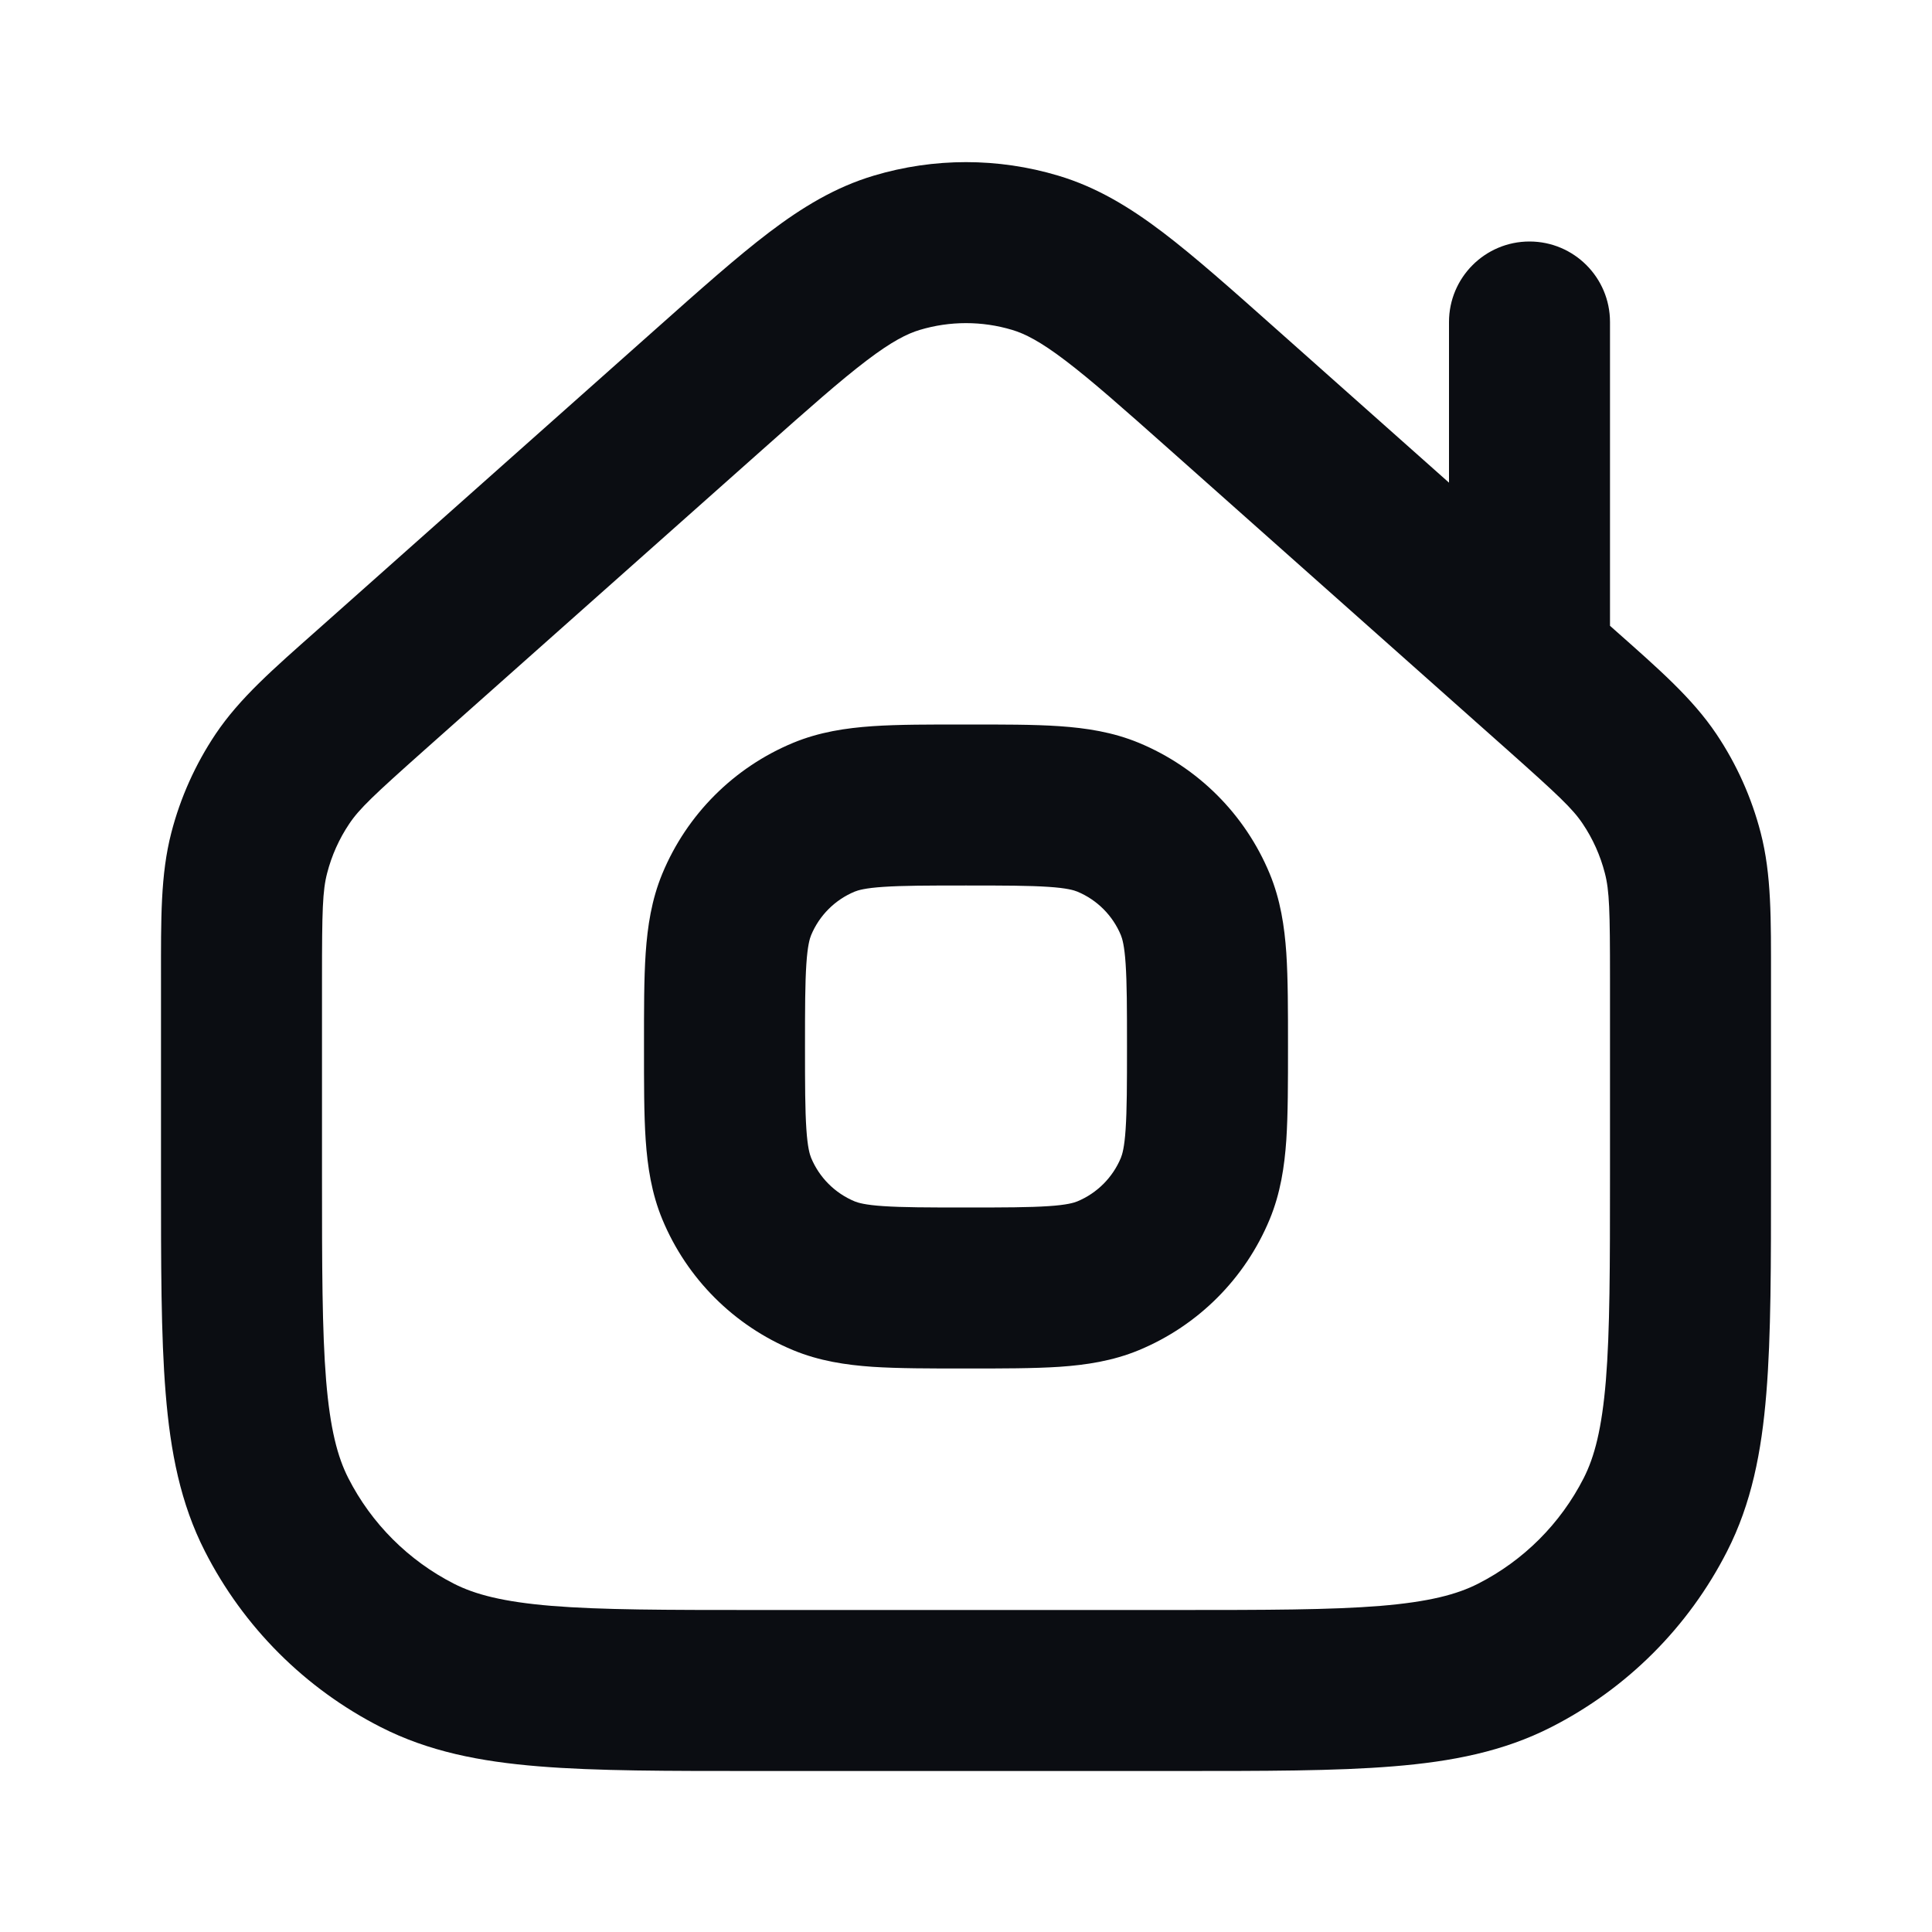 <svg width="24" height="24" viewBox="0 0 24 24" fill="none" xmlns="http://www.w3.org/2000/svg">
<path d="M8.811 4.835L8.147 4.087L8.811 4.835ZM4.611 8.568L5.275 9.315L4.611 8.568ZM15.189 4.835L14.525 5.582V5.582L15.189 4.835ZM19.389 8.568L20.053 7.821L20.053 7.821L19.389 8.568ZM20.904 10.596L21.872 10.345V10.345L20.904 10.596ZM20.491 9.676L19.661 10.233L19.661 10.233L20.491 9.676ZM3.096 10.596L4.064 10.846L3.096 10.596ZM3.509 9.676L4.339 10.233L4.339 10.233L3.509 9.676ZM11.14 3.14L11.427 4.098L11.14 3.14ZM12.86 3.14L13.146 2.182L12.86 3.14ZM5.184 20.564L5.638 19.673H5.638L5.184 20.564ZM3.436 18.816L4.327 18.362L4.327 18.362L3.436 18.816ZM18.816 20.564L18.362 19.673H18.362L18.816 20.564ZM20.564 18.816L19.673 18.362V18.362L20.564 18.816ZM18 8.222C18 8.775 18.448 9.222 19 9.222C19.552 9.222 20 8.775 20 8.222H18ZM20 4C20 3.448 19.552 3 19 3C18.448 3 18 3.448 18 4H20ZM14.848 14.765L13.924 14.383L14.848 14.765ZM14.848 11.235L13.924 11.617L14.848 11.235ZM14.6 20H9.4V22H14.6V20ZM4 14.6V12.155H2V14.6H4ZM8.147 4.087L3.947 7.821L5.275 9.315L9.475 5.582L8.147 4.087ZM20 12.155V14.6H22V12.155H20ZM14.525 5.582L18.725 9.315L20.053 7.821L15.853 4.087L14.525 5.582ZM22 12.155C22 11.414 22.007 10.867 21.872 10.345L19.936 10.846C19.993 11.064 20 11.31 20 12.155H22ZM18.725 9.315C19.356 9.877 19.536 10.046 19.661 10.233L21.322 9.119C21.021 8.671 20.608 8.313 20.053 7.821L18.725 9.315ZM21.872 10.345C21.759 9.908 21.573 9.493 21.322 9.119L19.661 10.233C19.787 10.42 19.88 10.628 19.936 10.846L21.872 10.345ZM4 12.155C4 11.31 4.007 11.064 4.064 10.846L2.128 10.345C1.993 10.867 2 11.414 2 12.155H4ZM3.947 7.821C3.392 8.313 2.979 8.671 2.678 9.119L4.339 10.233C4.464 10.046 4.644 9.877 5.275 9.315L3.947 7.821ZM4.064 10.846C4.12 10.628 4.213 10.42 4.339 10.233L2.678 9.119C2.427 9.494 2.241 9.908 2.128 10.345L4.064 10.846ZM9.475 5.582C10.051 5.07 10.441 4.725 10.765 4.479C11.078 4.241 11.269 4.145 11.427 4.098L10.854 2.182C10.375 2.325 9.965 2.575 9.555 2.886C9.156 3.189 8.699 3.596 8.147 4.087L9.475 5.582ZM15.853 4.087C15.301 3.596 14.844 3.189 14.445 2.886C14.035 2.575 13.625 2.325 13.146 2.182L12.573 4.098C12.731 4.145 12.922 4.241 13.235 4.479C13.559 4.725 13.949 5.07 14.525 5.582L15.853 4.087ZM11.427 4.098C11.801 3.986 12.199 3.986 12.573 4.098L13.146 2.182C12.399 1.958 11.601 1.958 10.854 2.182L11.427 4.098ZM9.4 20C8.263 20 7.471 19.999 6.854 19.949C6.249 19.899 5.901 19.807 5.638 19.673L4.73 21.455C5.322 21.757 5.963 21.883 6.691 21.942C7.409 22.001 8.296 22 9.4 22V20ZM2 14.6C2 15.704 1.999 16.591 2.058 17.309C2.117 18.038 2.243 18.678 2.545 19.27L4.327 18.362C4.193 18.099 4.101 17.751 4.051 17.146C4.001 16.529 4 15.737 4 14.6H2ZM5.638 19.673C5.074 19.385 4.615 18.927 4.327 18.362L2.545 19.27C3.024 20.211 3.789 20.976 4.73 21.455L5.638 19.673ZM14.6 22C15.704 22 16.591 22.001 17.309 21.942C18.038 21.883 18.678 21.757 19.27 21.455L18.362 19.673C18.099 19.807 17.751 19.899 17.146 19.949C16.529 19.999 15.737 20 14.6 20V22ZM20 14.6C20 15.737 19.999 16.529 19.949 17.146C19.899 17.751 19.807 18.099 19.673 18.362L21.455 19.27C21.757 18.678 21.883 18.038 21.942 17.309C22.001 16.591 22 15.704 22 14.6H20ZM19.27 21.455C20.211 20.976 20.976 20.211 21.455 19.27L19.673 18.362C19.385 18.927 18.927 19.385 18.362 19.673L19.27 21.455ZM20 8.222V4H18V8.222H20ZM12 15C11.52 15 11.211 14.999 10.974 14.983C10.746 14.968 10.659 14.941 10.617 14.924L9.852 16.772C10.178 16.907 10.508 16.956 10.838 16.979C11.159 17 11.548 17 12 17V15ZM8 13C8 13.452 7.999 13.841 8.021 14.162C8.044 14.492 8.093 14.822 8.228 15.148L10.076 14.383C10.059 14.341 10.032 14.254 10.017 14.026C10.001 13.789 10 13.48 10 13H8ZM10.617 14.924C10.372 14.822 10.178 14.628 10.076 14.383L8.228 15.148C8.533 15.883 9.117 16.467 9.852 16.772L10.617 14.924ZM14 13C14 13.48 13.999 13.789 13.983 14.026C13.968 14.254 13.941 14.341 13.924 14.383L15.772 15.148C15.907 14.822 15.956 14.492 15.979 14.162C16 13.841 16 13.452 16 13H14ZM12 17C12.452 17 12.841 17 13.162 16.979C13.492 16.956 13.822 16.907 14.148 16.772L13.383 14.924C13.341 14.941 13.254 14.968 13.026 14.983C12.789 14.999 12.48 15 12 15V17ZM13.924 14.383C13.822 14.628 13.628 14.822 13.383 14.924L14.148 16.772C14.883 16.467 15.467 15.883 15.772 15.148L13.924 14.383ZM12 11C12.48 11 12.789 11.001 13.026 11.017C13.254 11.032 13.341 11.059 13.383 11.076L14.148 9.228C13.822 9.093 13.492 9.044 13.162 9.021C12.841 8.999 12.452 9 12 9V11ZM16 13C16 12.548 16 12.159 15.979 11.838C15.956 11.508 15.907 11.178 15.772 10.852L13.924 11.617C13.941 11.659 13.968 11.746 13.983 11.974C13.999 12.211 14 12.52 14 13H16ZM13.383 11.076C13.628 11.178 13.822 11.372 13.924 11.617L15.772 10.852C15.467 10.117 14.883 9.533 14.148 9.228L13.383 11.076ZM12 9C11.548 9 11.159 8.999 10.838 9.021C10.508 9.044 10.178 9.093 9.852 9.228L10.617 11.076C10.659 11.059 10.746 11.032 10.974 11.017C11.211 11.001 11.52 11 12 11V9ZM10 13C10 12.52 10.001 12.211 10.017 11.974C10.032 11.746 10.059 11.659 10.076 11.617L8.228 10.852C8.093 11.178 8.044 11.508 8.021 11.838C7.999 12.159 8 12.548 8 13H10ZM9.852 9.228C9.117 9.533 8.533 10.117 8.228 10.852L10.076 11.617C10.178 11.372 10.372 11.178 10.617 11.076L9.852 9.228Z" fill="#0B0D12"/>
</svg>

